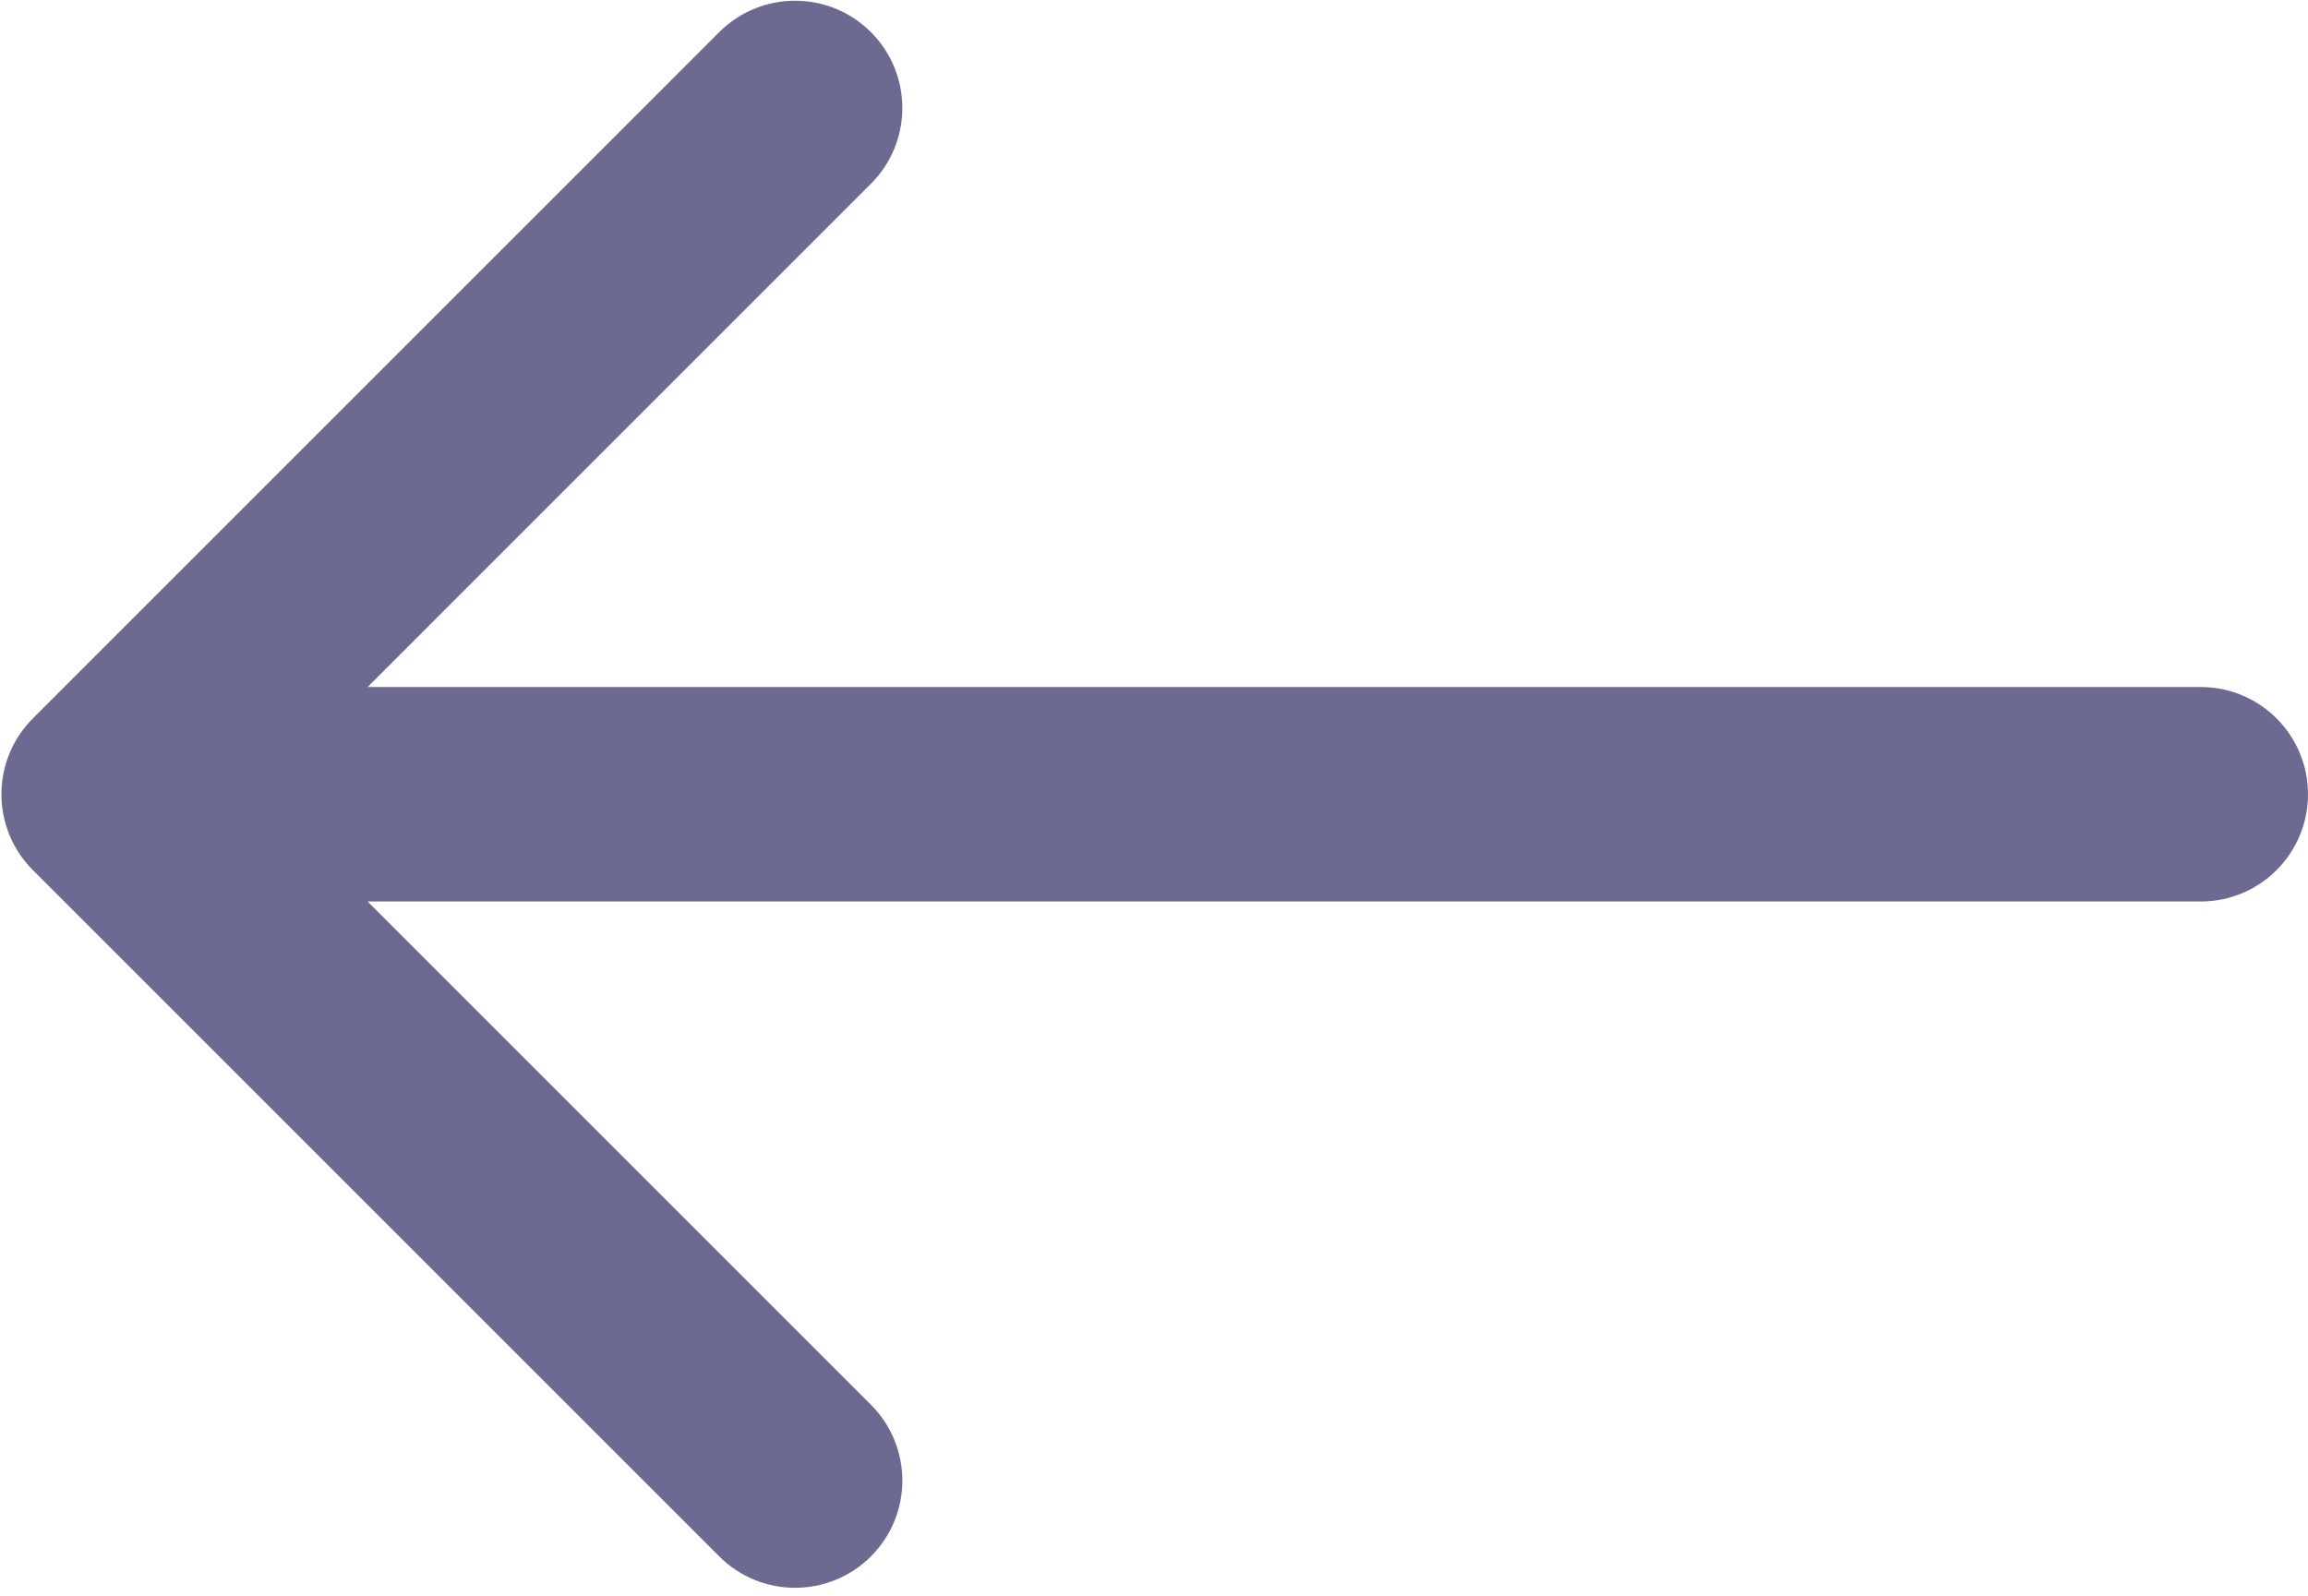 <?xml version="1.0" encoding="UTF-8"?>
<svg width="269px" height="186px" viewBox="0 0 269 186" version="1.1" xmlns="http://www.w3.org/2000/svg" xmlns:xlink="http://www.w3.org/1999/xlink">
    <!-- Generator: Sketch 52.6 (67491) - http://www.bohemiancoding.com/sketch -->
    <title>arrow-pointing-to-left</title>
    <desc>Created with Sketch.</desc>
    <g id="Page-1" stroke="none" stroke-width="1" fill="none" fill-rule="evenodd">
        <g id="arrow-pointing-to-left" fill="#6C6A91">
            <g transform="translate(134.5, 93) rotate(180) translate(-134.5, -93) translate(0, 0)" id="Shape">
                <path d="M265.171,84.577 L185.171,4.577 C180.29,-0.304 172.374,-0.304 167.493,4.577 C162.611,9.459 162.611,17.373 167.493,22.255 L226.154,80.916 L12.5,80.916 C5.597,80.916 0,86.513 0,93.416 C0,100.318 5.597,105.916 12.5,105.916 L226.154,105.916 L167.495,164.577 C162.613,169.459 162.613,177.373 167.495,182.255 C169.935,184.694 173.135,185.916 176.334,185.916 C179.533,185.916 182.732,184.694 185.173,182.255 L265.171,102.255 C270.053,97.373 270.053,89.459 265.171,84.577 Z"></path>
            </g>
        </g>
    </g>
</svg>